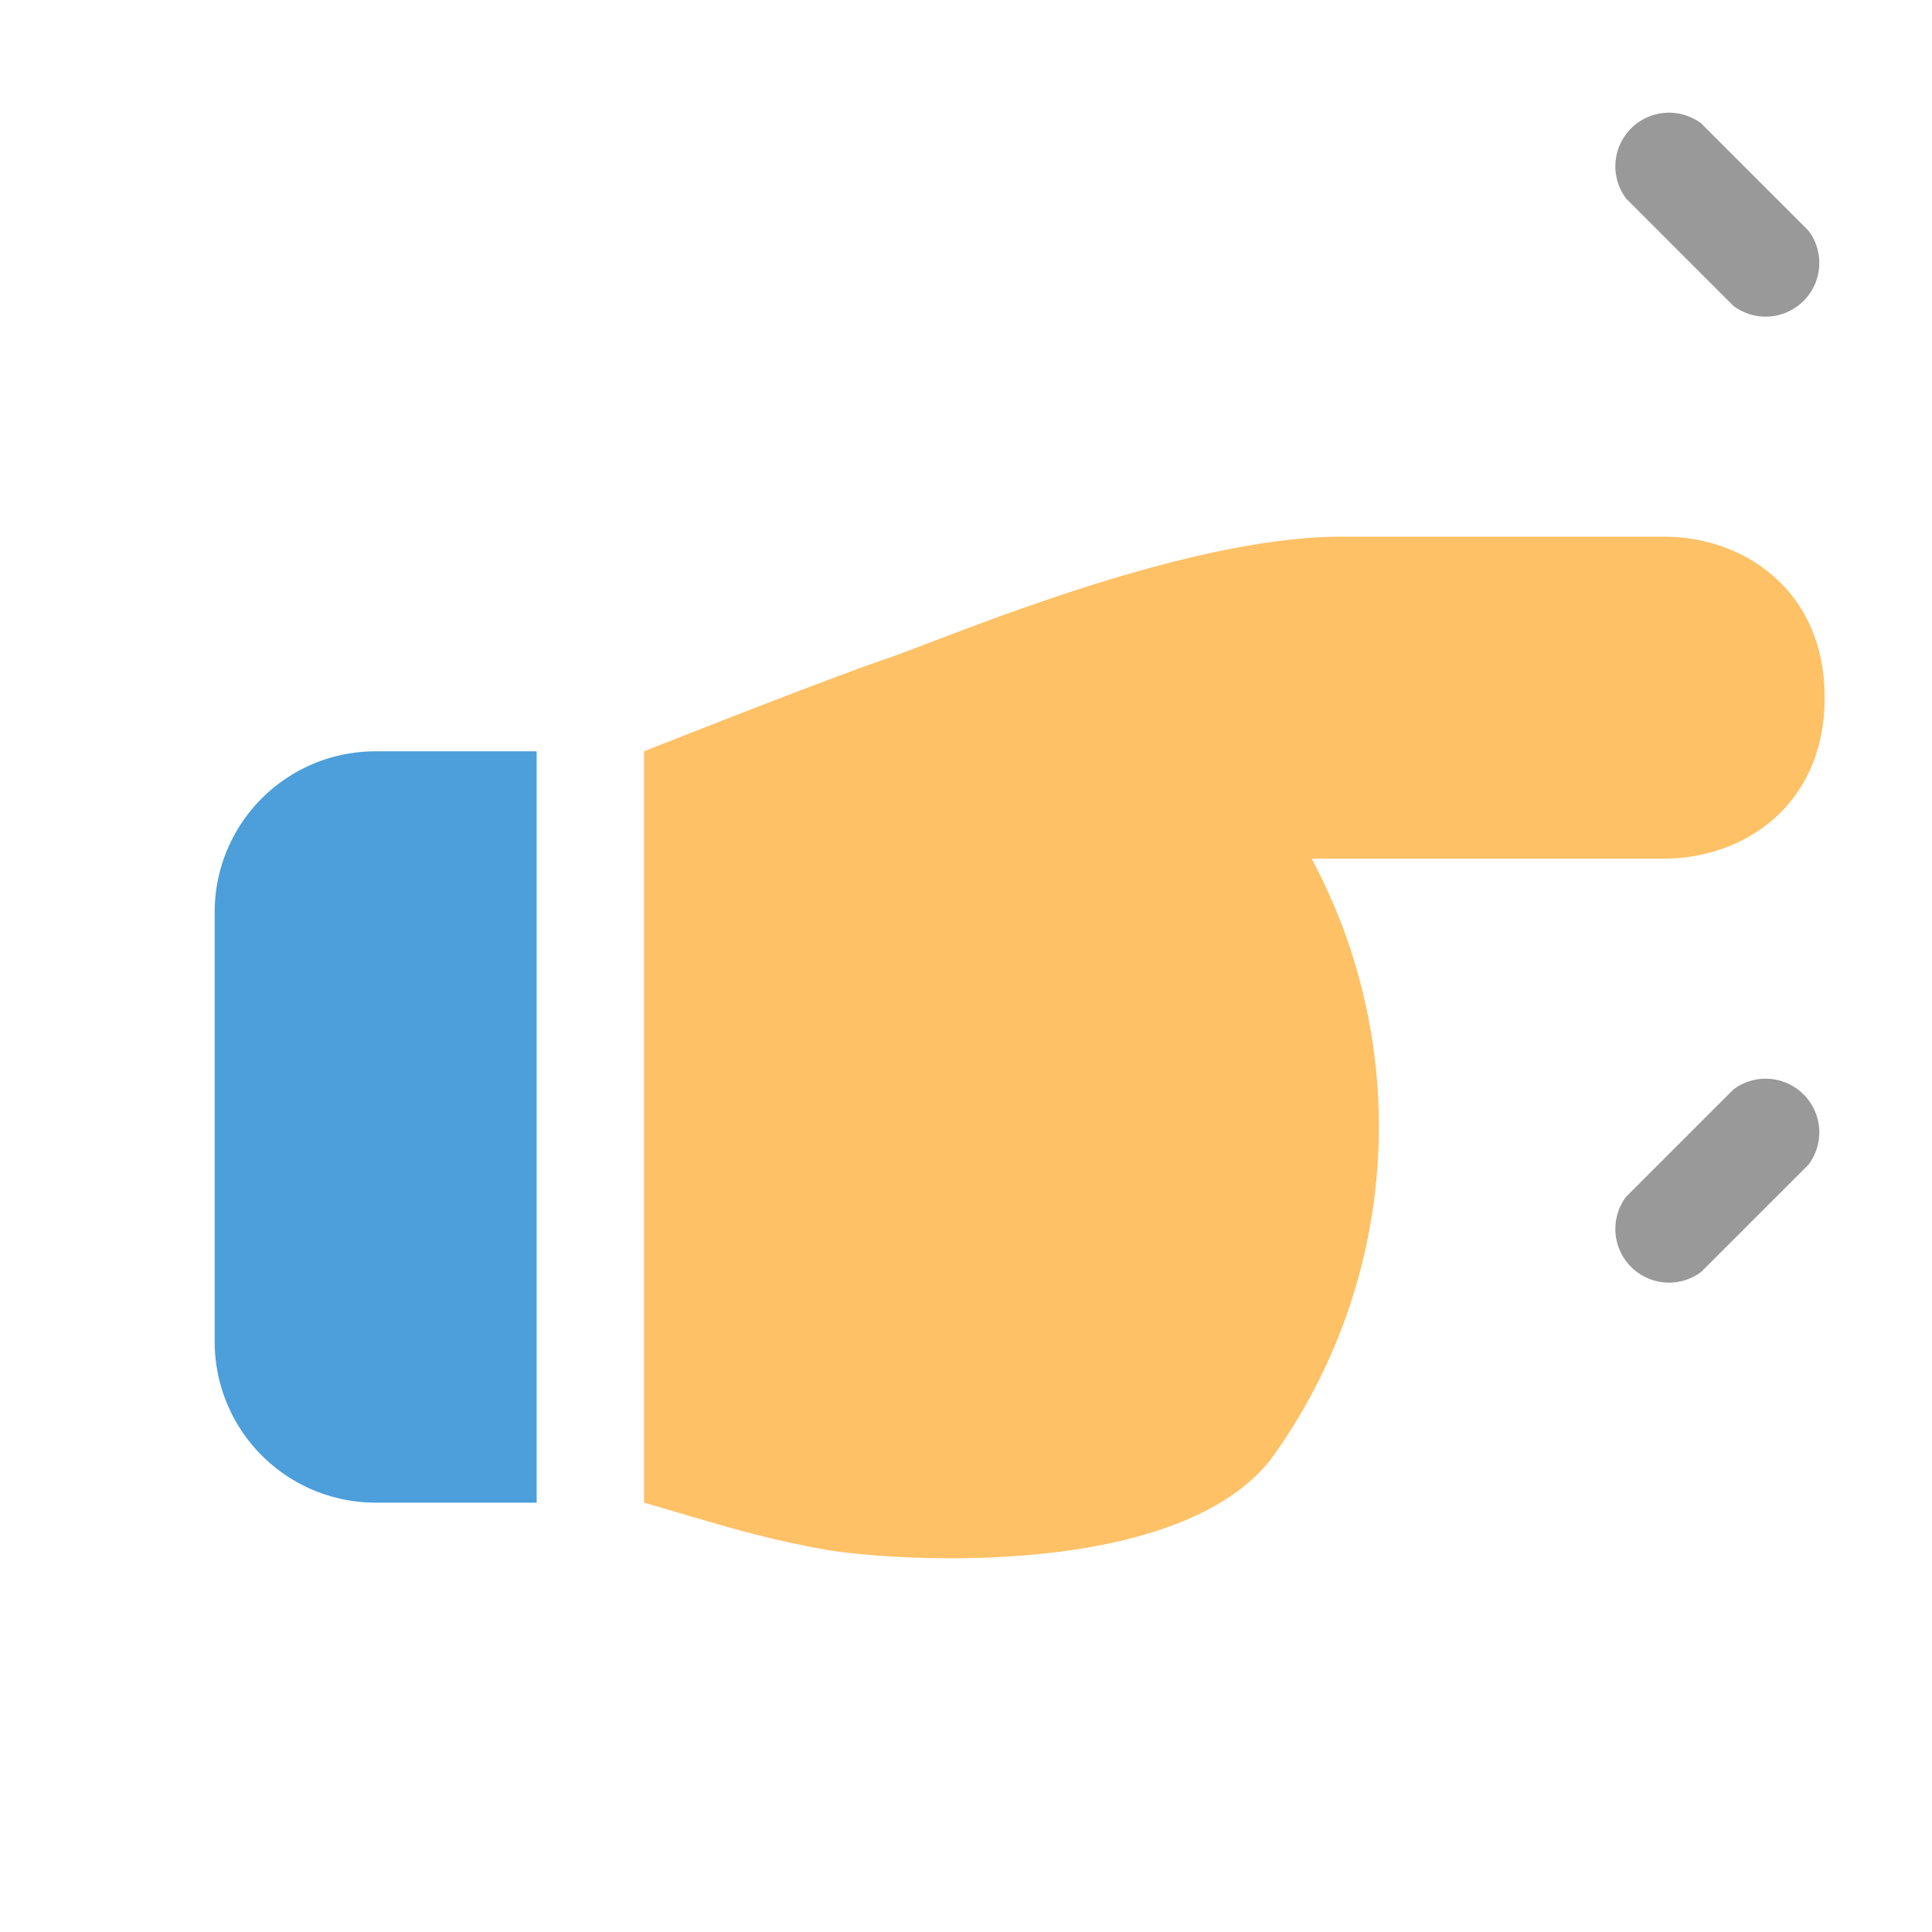 <svg aria-hidden="true" class="svg-icon iconHandPointRight" width="18" height="18" viewBox="0 0 18 18"><path d="M6 7s1.69-.67 2.25-.86C8.81 5.95 11 5 12.5 5h3c.75 0 1.5.5 1.5 1.5S16.25 8 15.5 8h-3.28a5.28 5.28 0 0 1-.39 5.61c-.89 1.1-3.46.94-4.13.83-.66-.12-1.04-.25-1.7-.44V7z" fill="#FFC166"/><path d="M15.85 1.15a.5.5 0 0 0-.7.7l1 1a.5.5 0 0 0 .7-.7l-1-1zm1 9.7a.5.5 0 0 0-.7-.7l-1 1a.5.5 0 0 0 .7.7l1-1z" opacity=".4"/><path opacity=".7" d="M2 8.5C2 7.67 2.67 7 3.5 7H5v7H3.5A1.5 1.5 0 0 1 2 12.5v-4z" fill="#07C"/></svg>